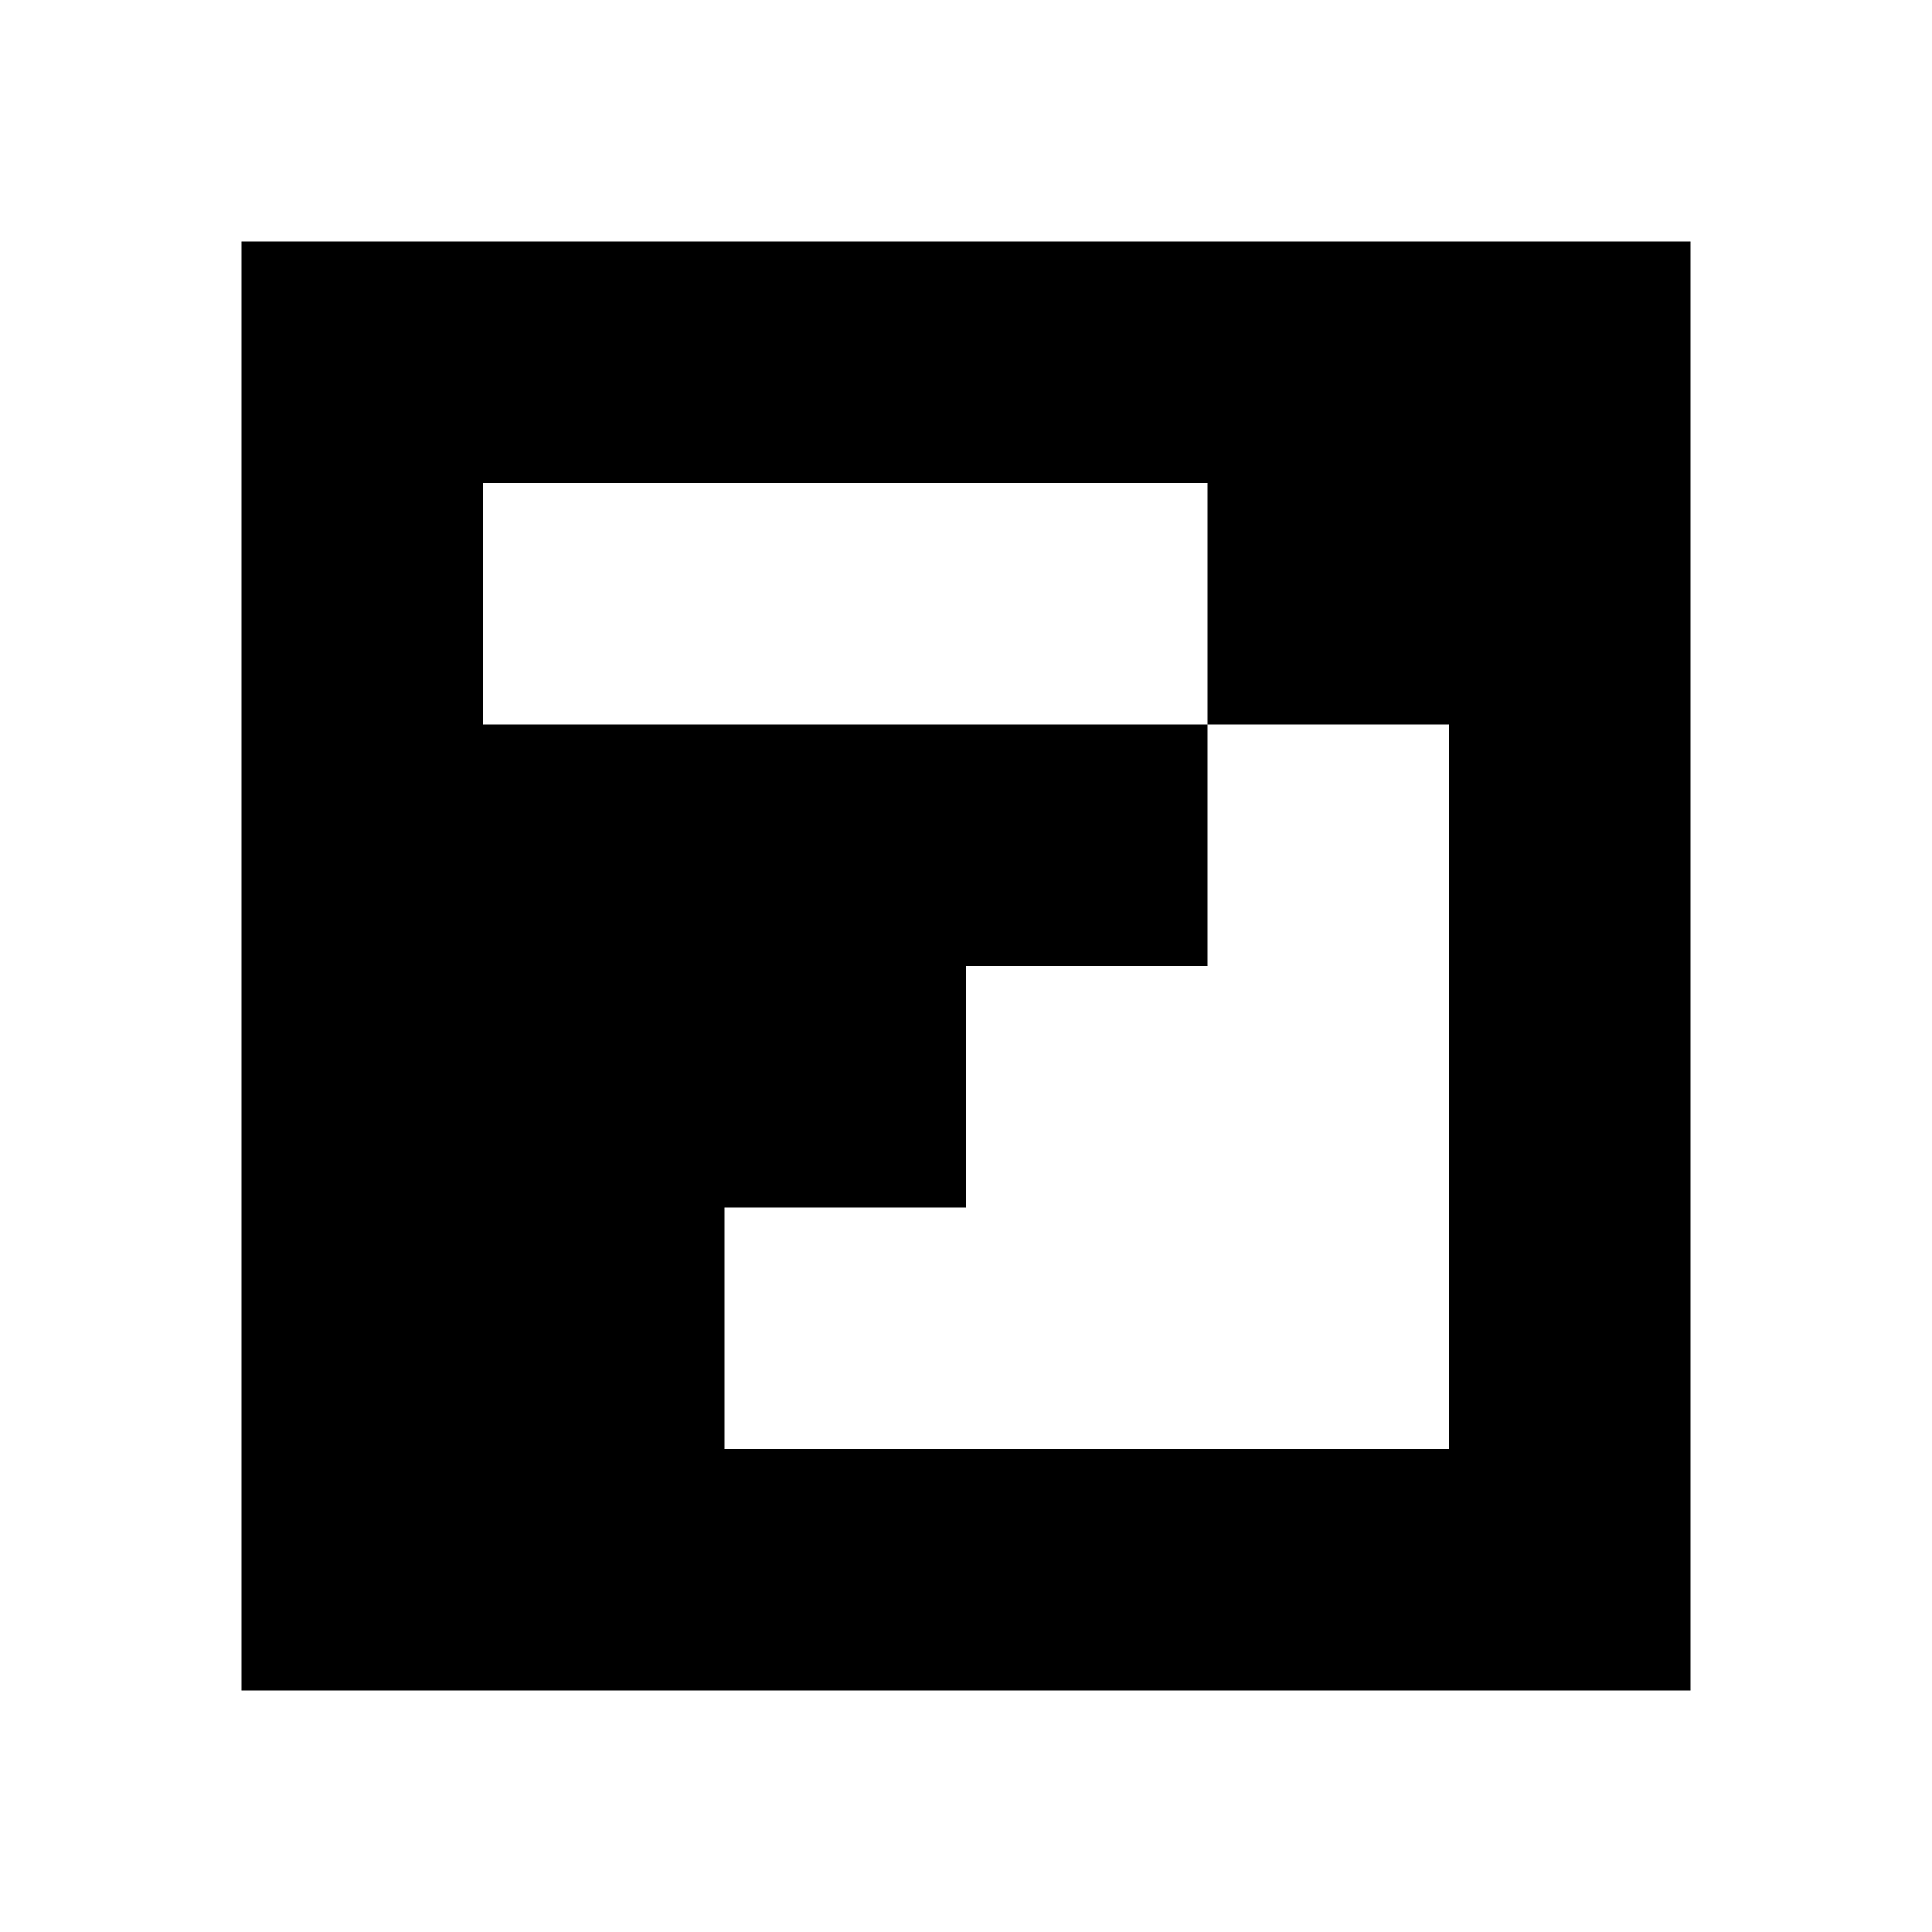 <svg xmlns="http://www.w3.org/2000/svg" width="20mm" height="20mm" viewBox="0 0 80 80">
<path style="fill:#ffffff; stroke:none;" d="M0 0L0 80L80 80L80 0L0 0z"></path>
<path style="fill:#000000; stroke:none;" d="M10 10L10 70L70 70L70 10L10 10z"></path>
<path style="fill:#ffffff; stroke:none;" d="M20 20L20 30L50 30L50 40L40 40L40 50L30 50L30 60L60 60L60 30L50 30L50 20L20 20z"></path>
</svg>